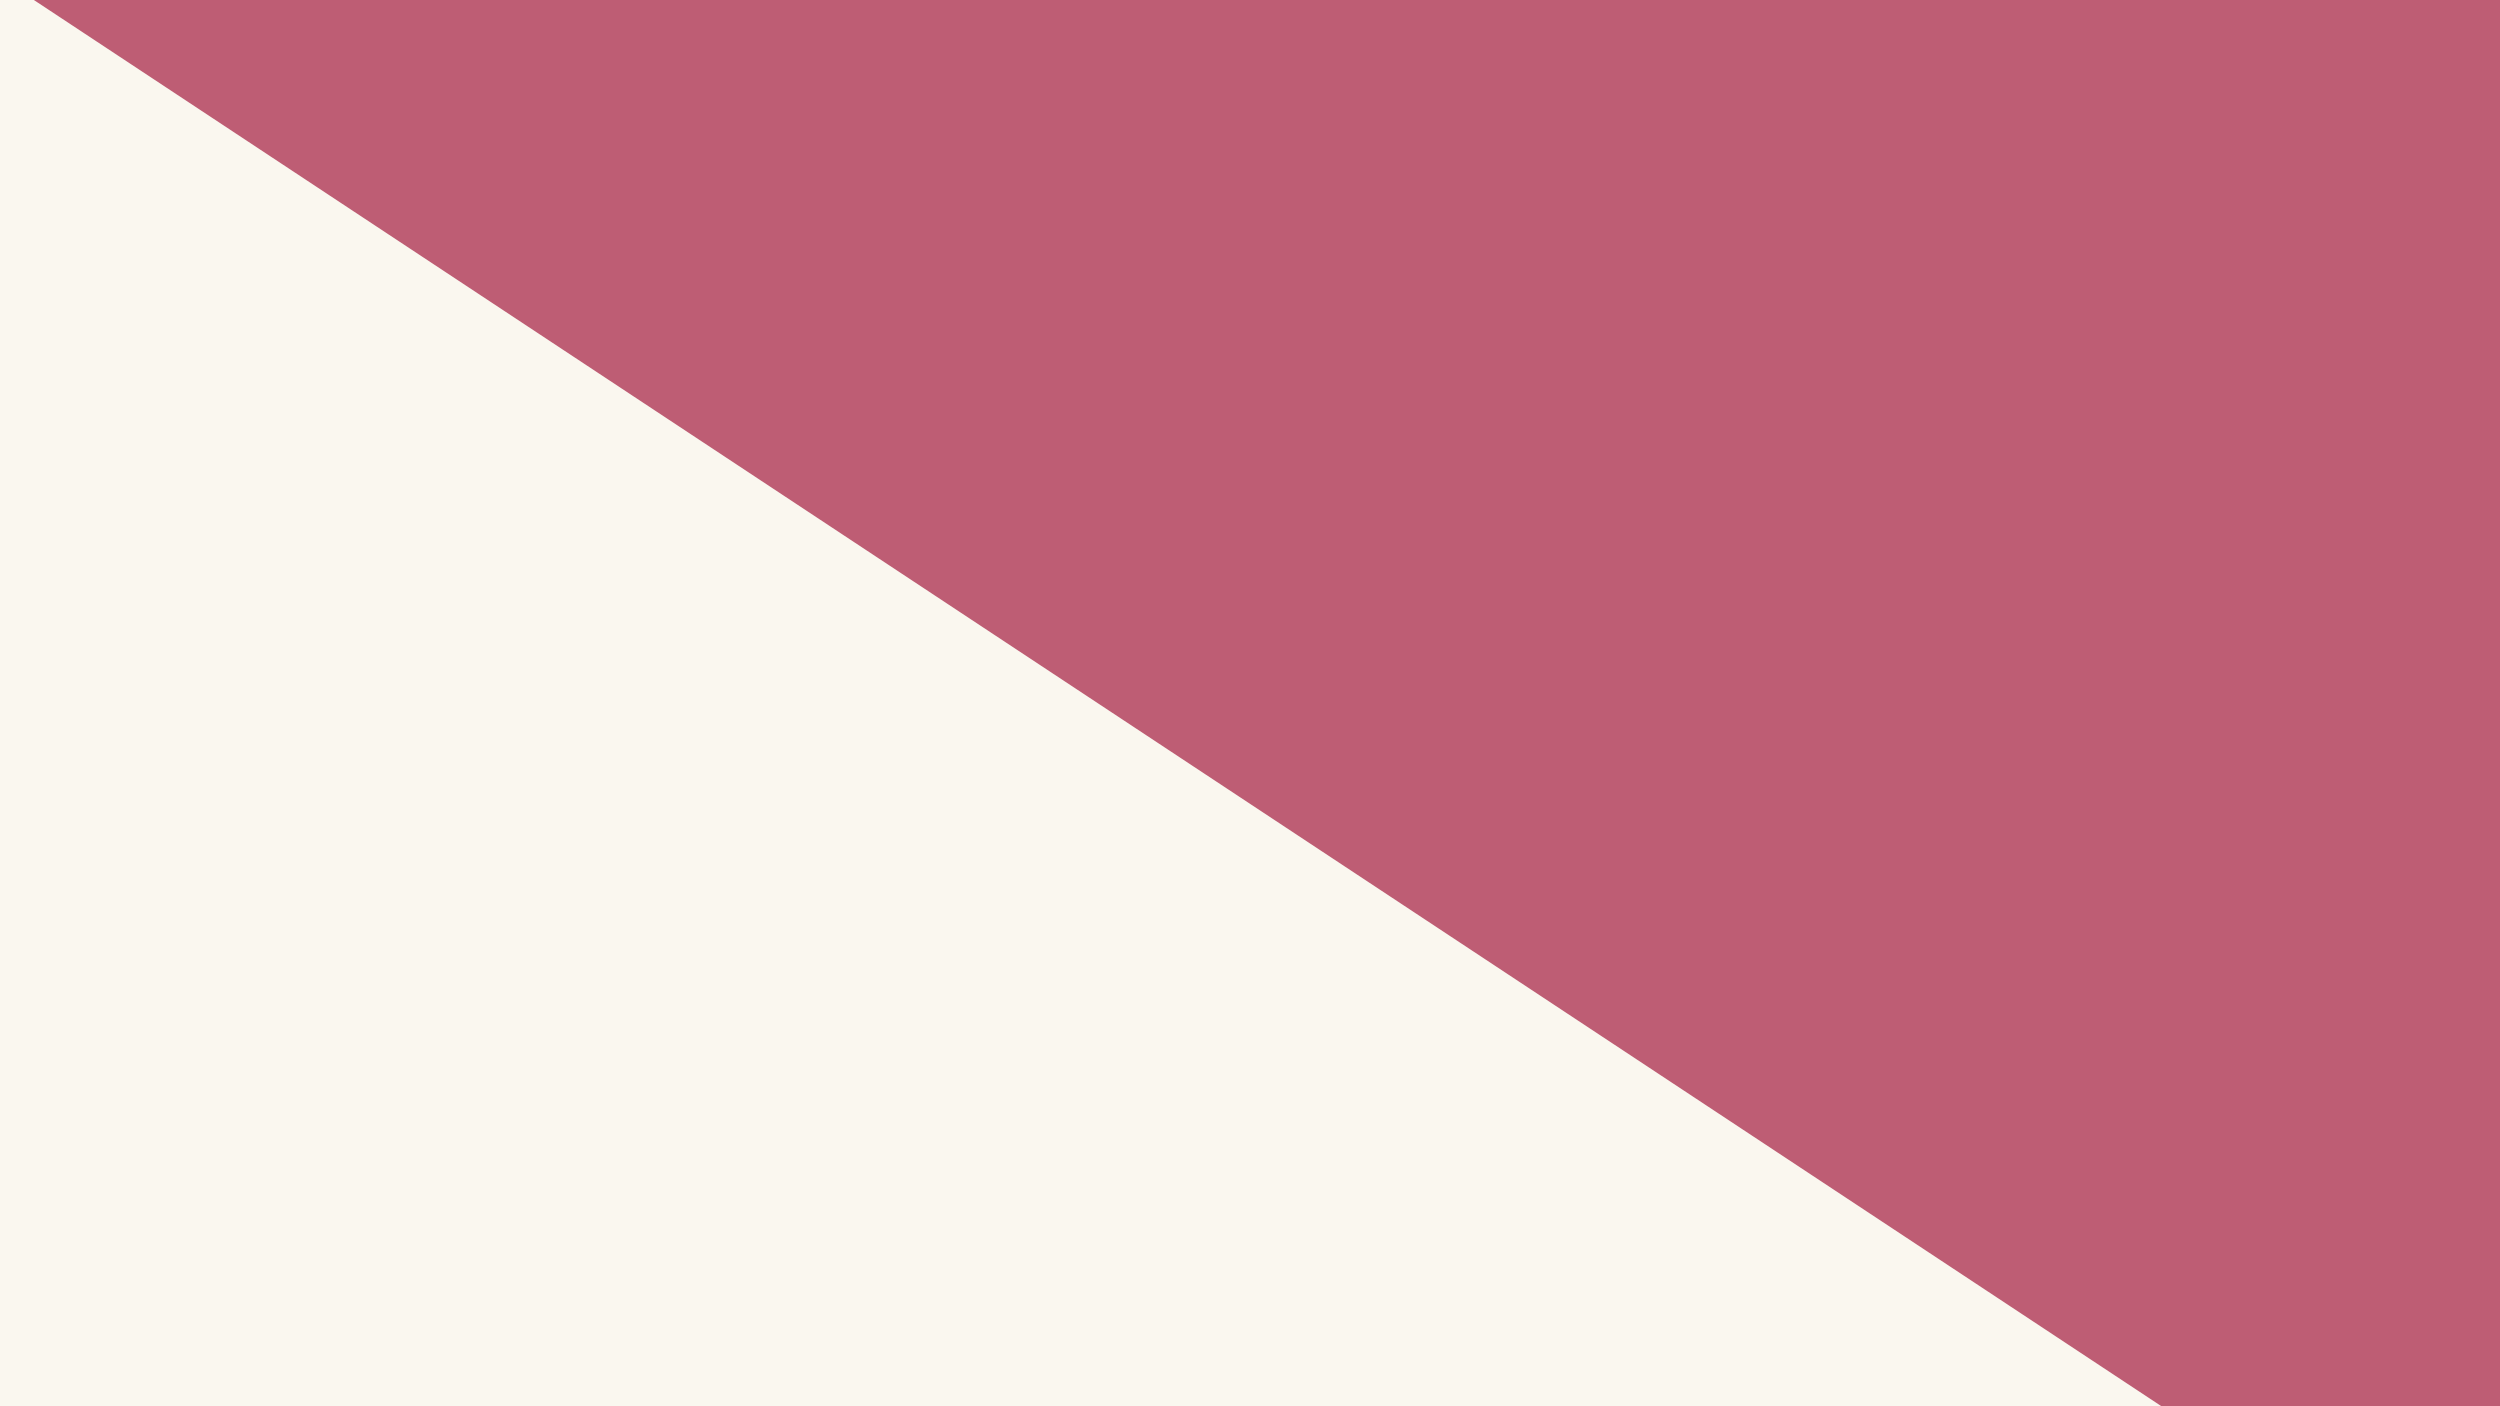 <svg id="visual" viewBox="0 0 960 540" width="960" height="540" xmlns="http://www.w3.org/2000/svg" xmlns:xlink="http://www.w3.org/1999/xlink" version="1.1"><rect x="0" y="0" width="960" height="540" fill="#FAF7EF"></rect><path d="M830 540L13 0L960 0L960 540Z" fill="#BE5D74" stroke-linecap="square" stroke-linejoin="bevel"></path></svg>